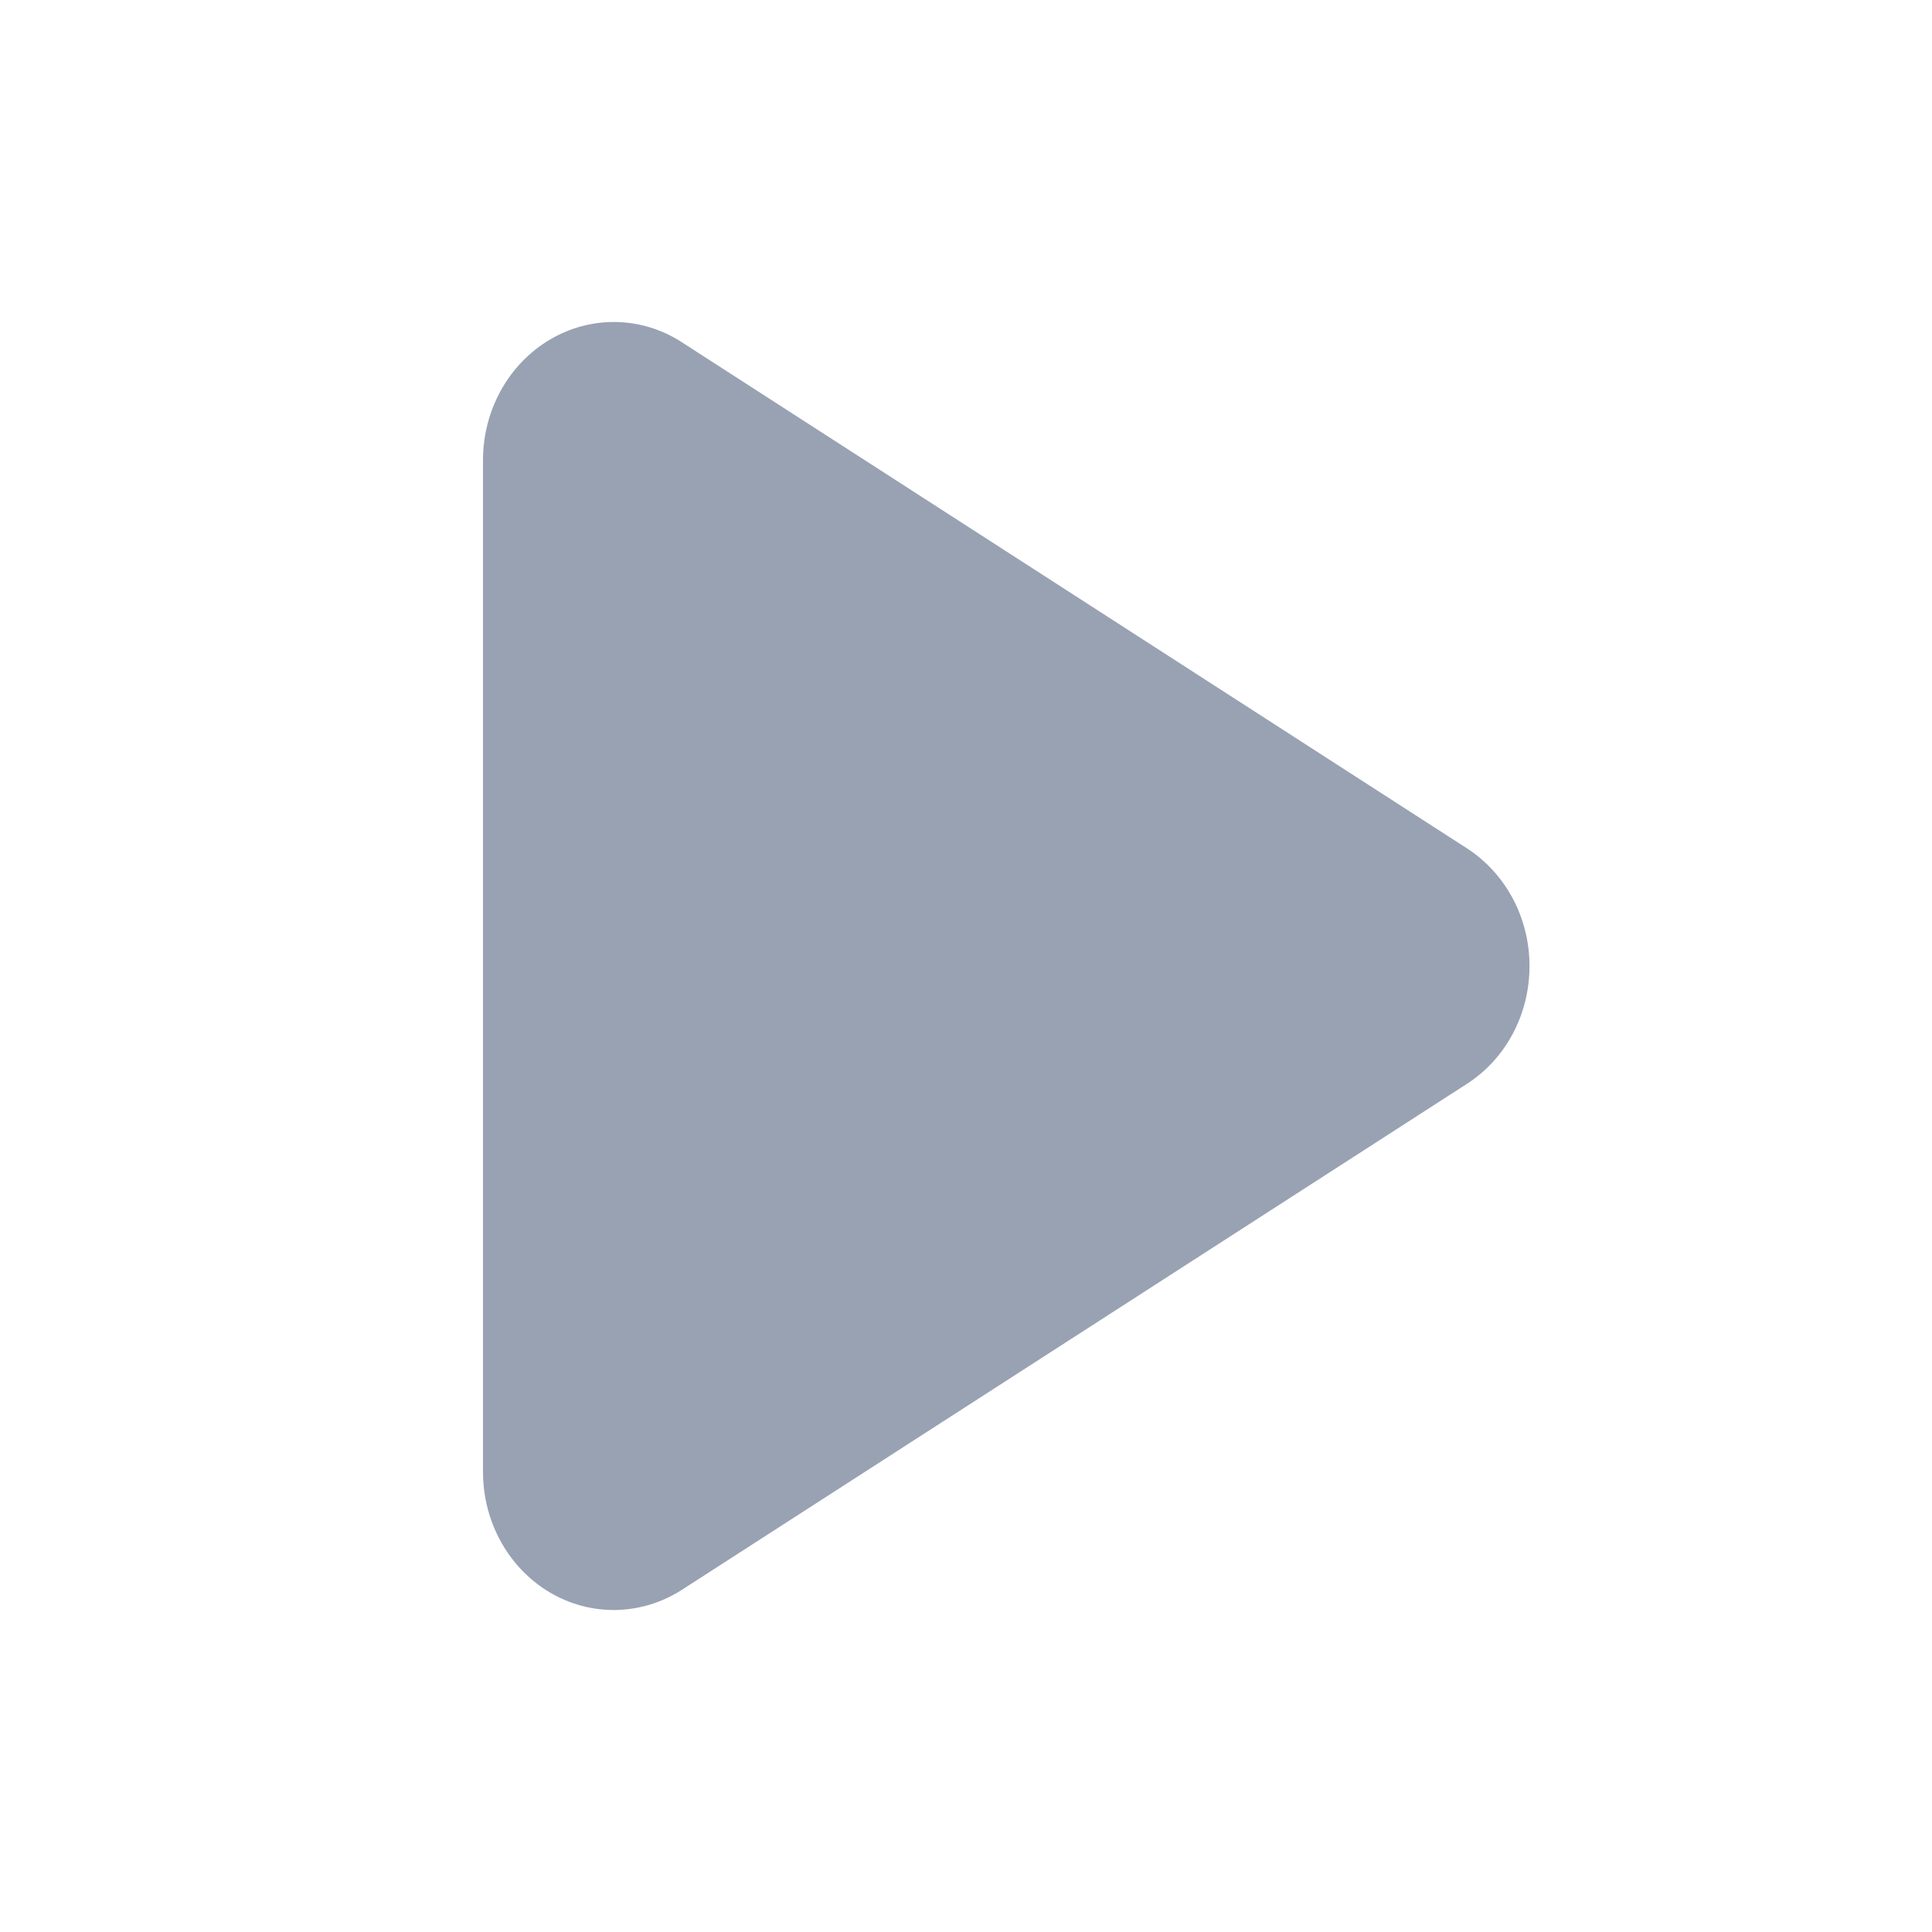 <svg width="24" height="24" viewBox="0 0 24 24" fill="none" xmlns="http://www.w3.org/2000/svg">
<path d="M8.471 4.252C7.97 3.927 7.341 3.916 6.829 4.22C6.318 4.523 6 5.095 6 5.716V18.285C6 18.907 6.318 19.478 6.829 19.781C7.341 20.085 7.97 20.071 8.471 19.749L18.221 13.465C18.706 13.154 19 12.601 19 12.001C19 11.401 18.706 10.851 18.221 10.537L8.471 4.252Z" fill="#98A2B3"/>
</svg>

